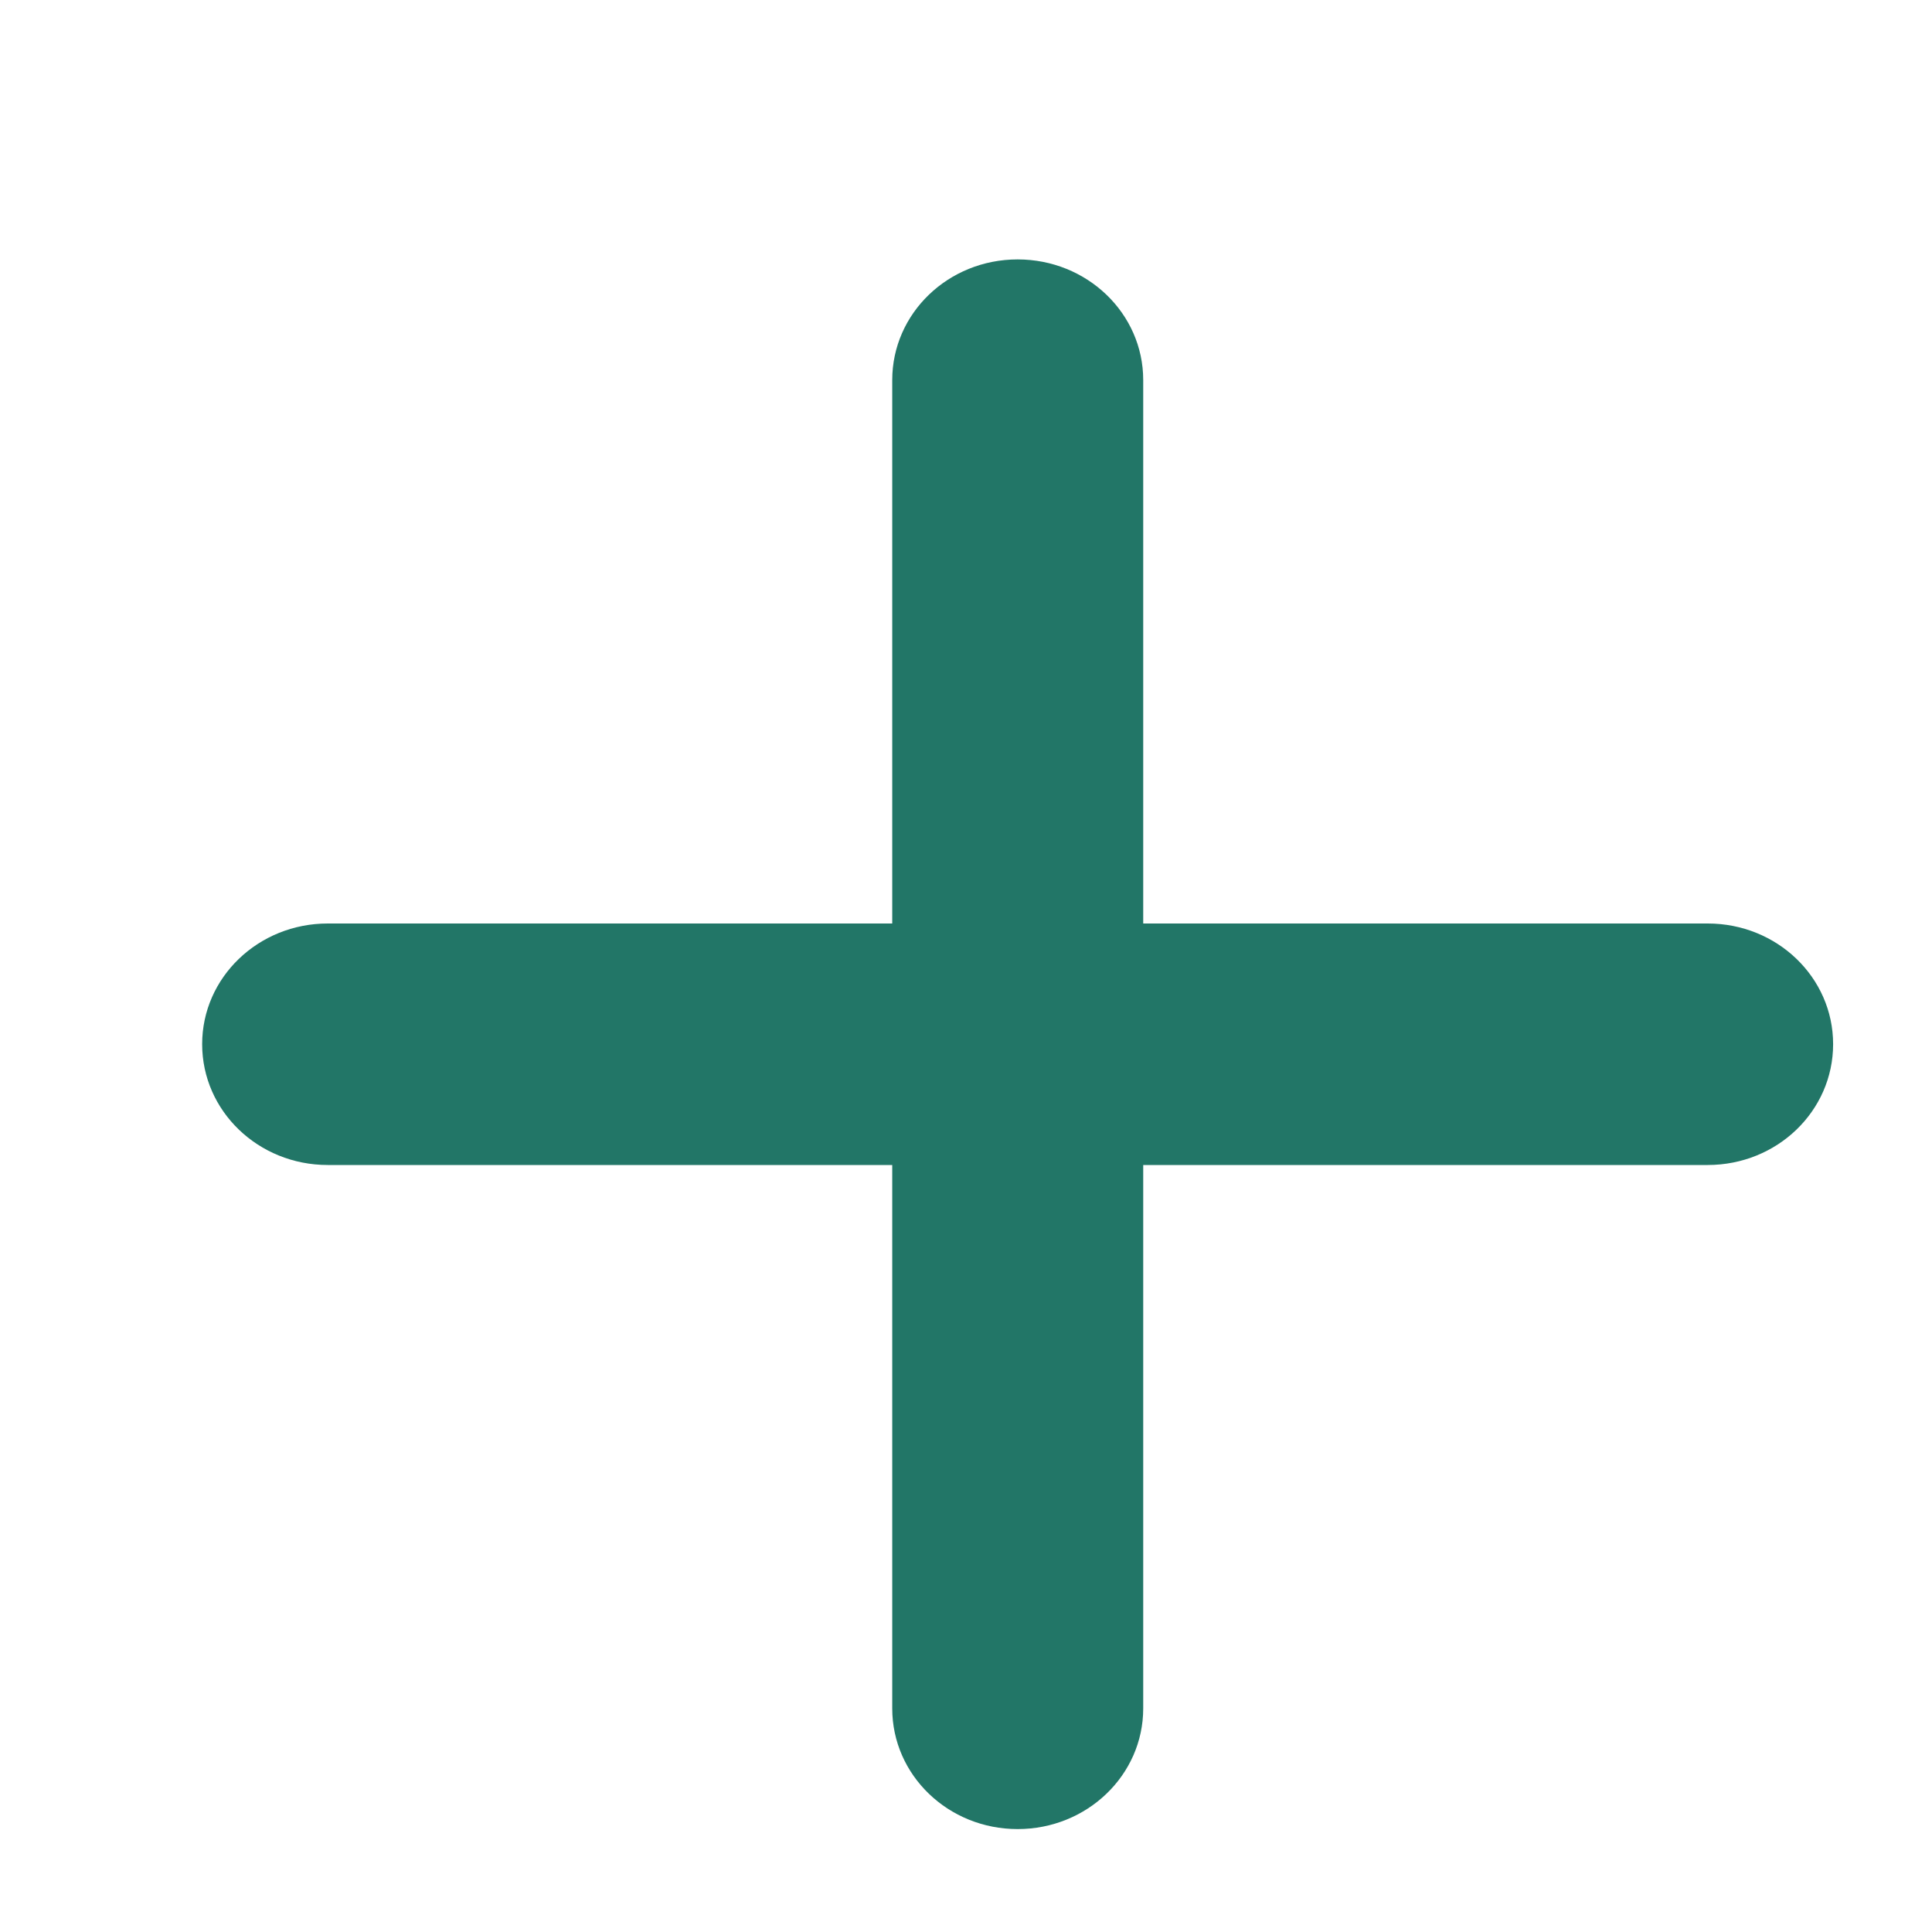 <svg
  xmlns="http://www.w3.org/2000/svg"
  width="11"
  height="11"
  viewBox="0 0 11 11"
  fill="none"
>
  <g clipPath="url(#clip0_81_4100)">
    <path
      d="M6.509 2.164C6.509 1.784 6.189 1.477 5.794 1.477C5.399 1.477 5.08 1.784 5.08 2.164V5.258H1.866C1.471 5.258 1.151 5.565 1.151 5.945C1.151 6.326 1.471 6.633 1.866 6.633H5.08V9.727C5.08 10.107 5.399 10.414 5.794 10.414C6.189 10.414 6.509 10.107 6.509 9.727V6.633H9.723C10.118 6.633 10.437 6.326 10.437 5.945C10.437 5.565 10.118 5.258 9.723 5.258H6.509V2.164Z"
      fill="#227667"
    />
  </g>
  <defs>
    <clipPath id="clip0_81_4100">
      <rect
        width="10"
        height="10"
        fill="white"
        transform="translate(0.778 0.723)"
      />
    </clipPath>
  </defs>
</svg>

